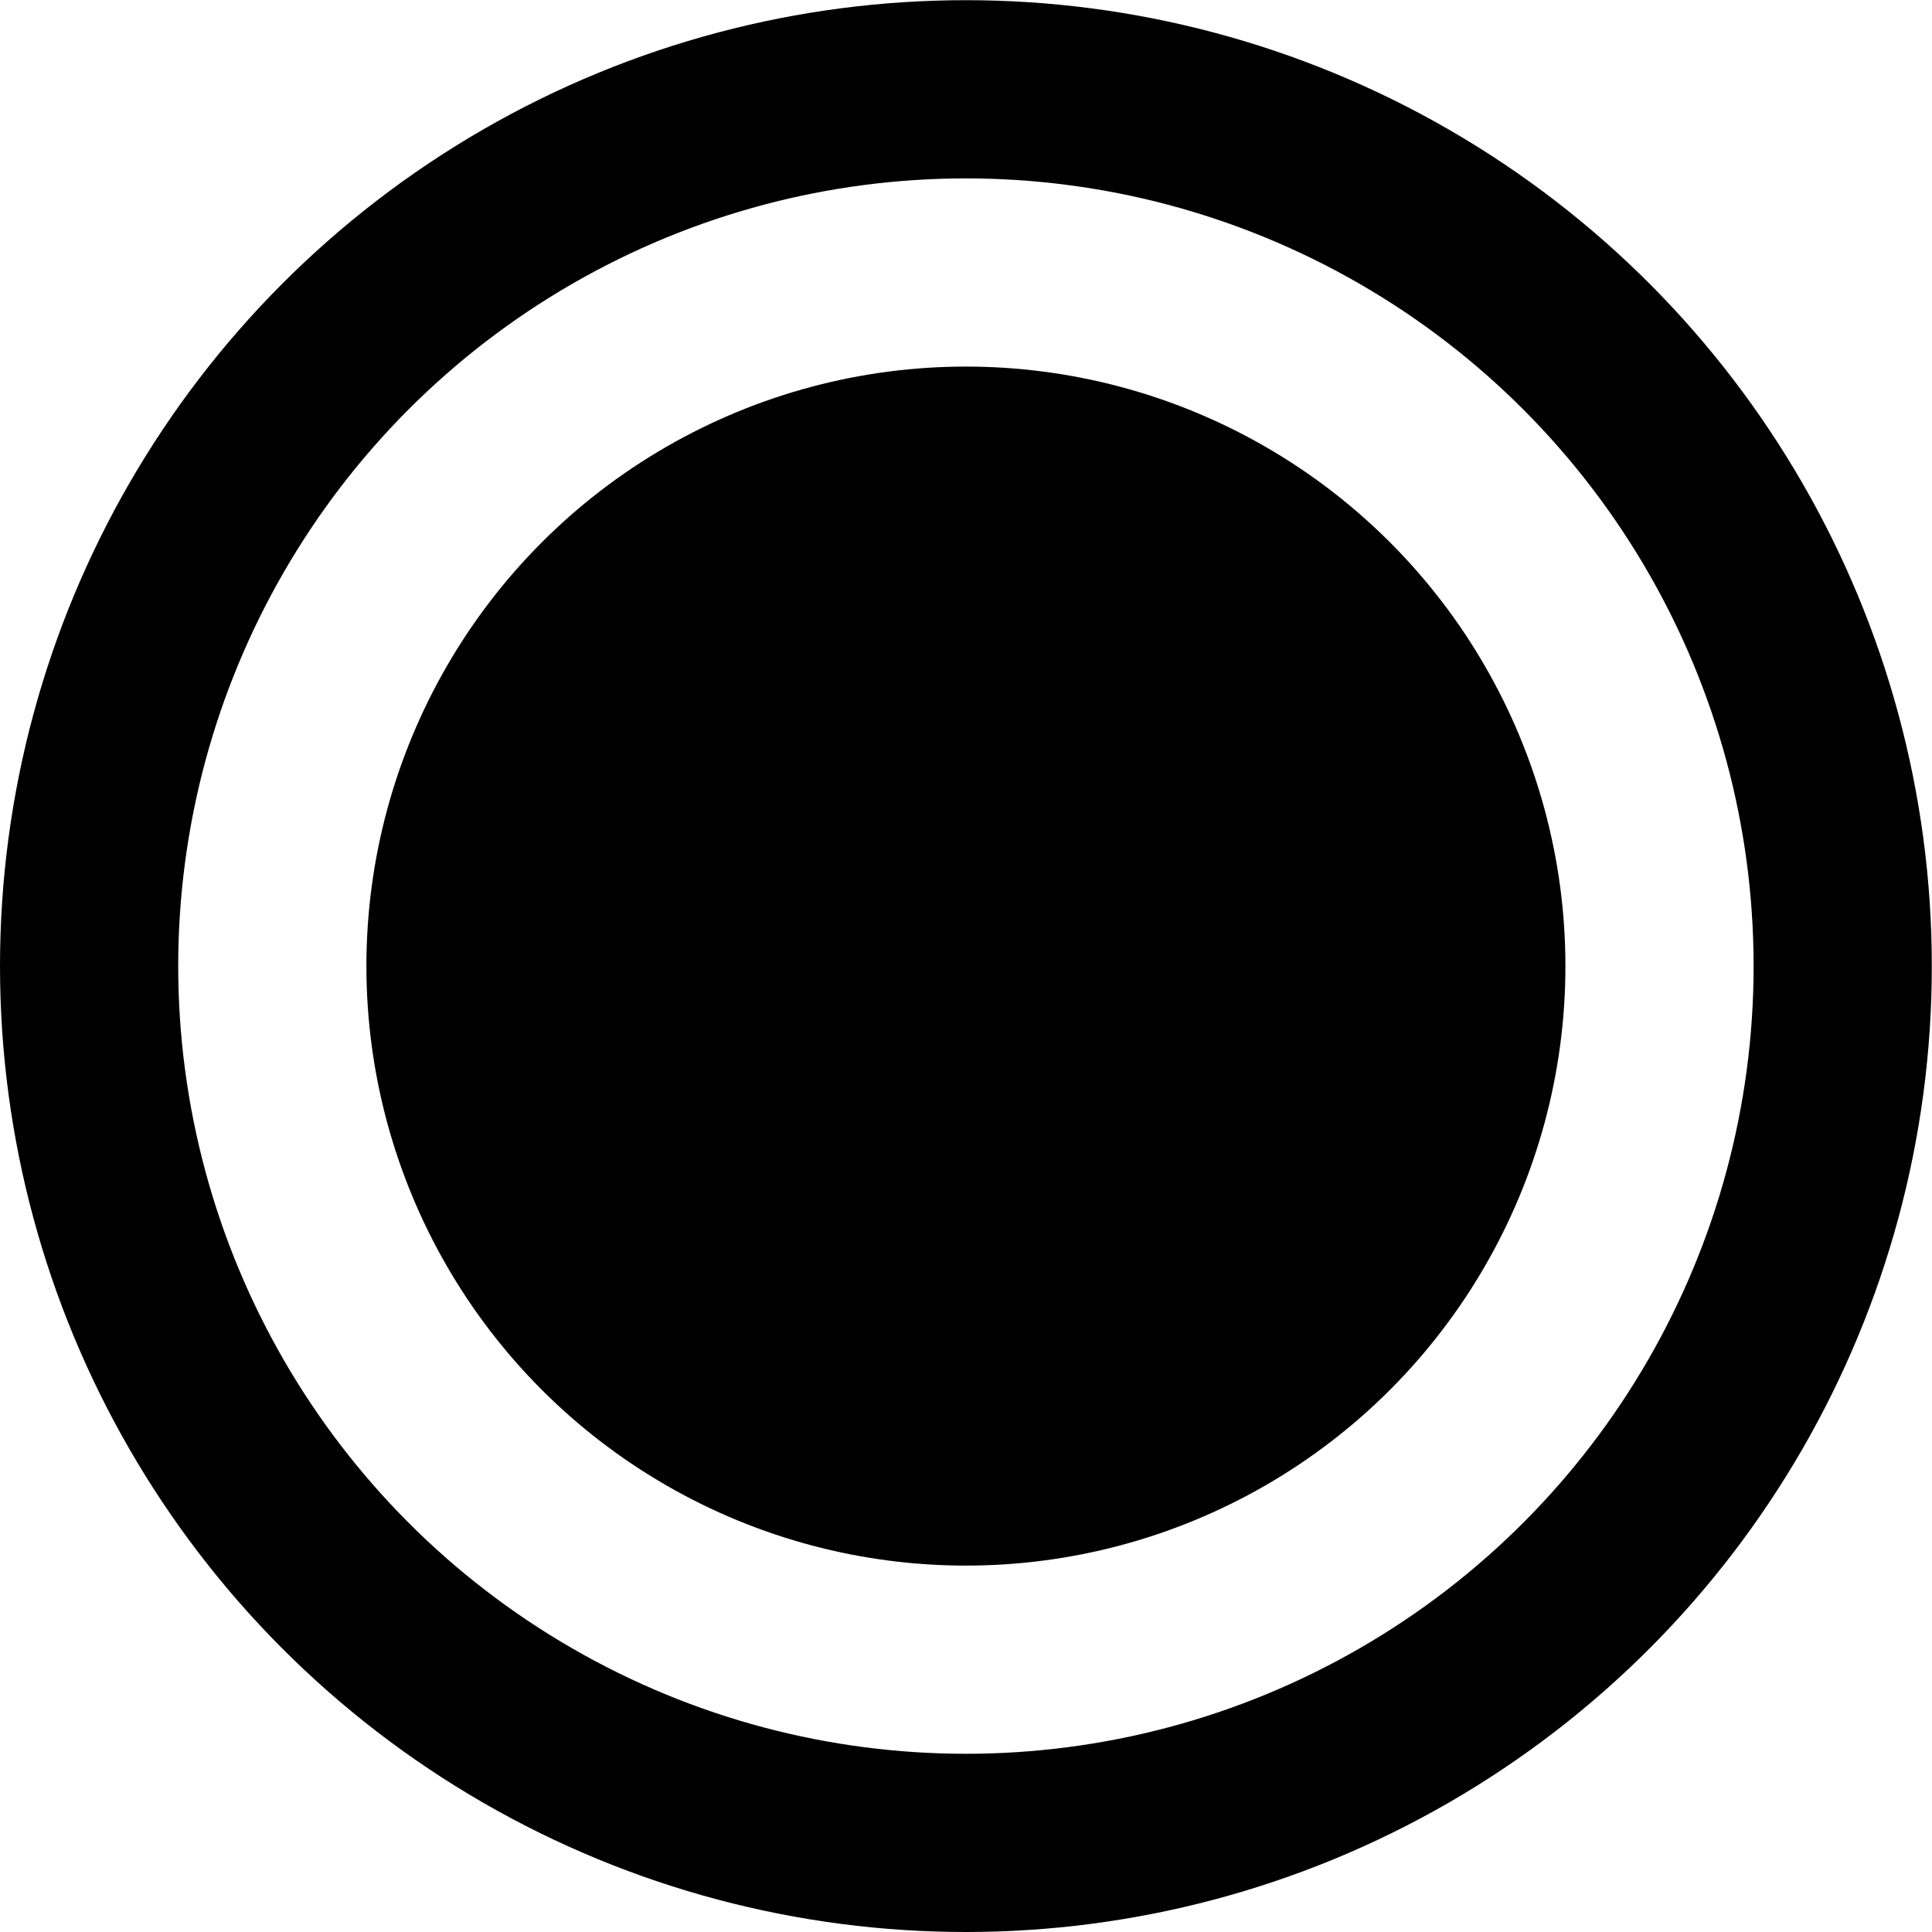 <?xml version="1.0" encoding="utf-8"?>
<!-- Generator: Adobe Illustrator 17.0.0, SVG Export Plug-In . SVG Version: 6.00 Build 0)  -->
<!DOCTYPE svg PUBLIC "-//W3C//DTD SVG 1.1//EN" "http://www.w3.org/Graphics/SVG/1.1/DTD/svg11.dtd">
<svg version="1.1" id="Layer_1" xmlns="http://www.w3.org/2000/svg" xmlns:xlink="http://www.w3.org/1999/xlink" x="0px" y="0px"
	 width="10.841px" height="10.841px" viewBox="0 0 10.841 10.841" enable-background="new 0 0 10.841 10.841" xml:space="preserve">
<circle fill="none" stroke="currentColor" stroke-linecap="round" stroke-linejoin="round" stroke-miterlimit="10" cx="5.42" cy="5.421" r="4.92"/>
<circle fill='currentColor' cx="5.42" cy="5.421" r="3.364"/>
</svg>
